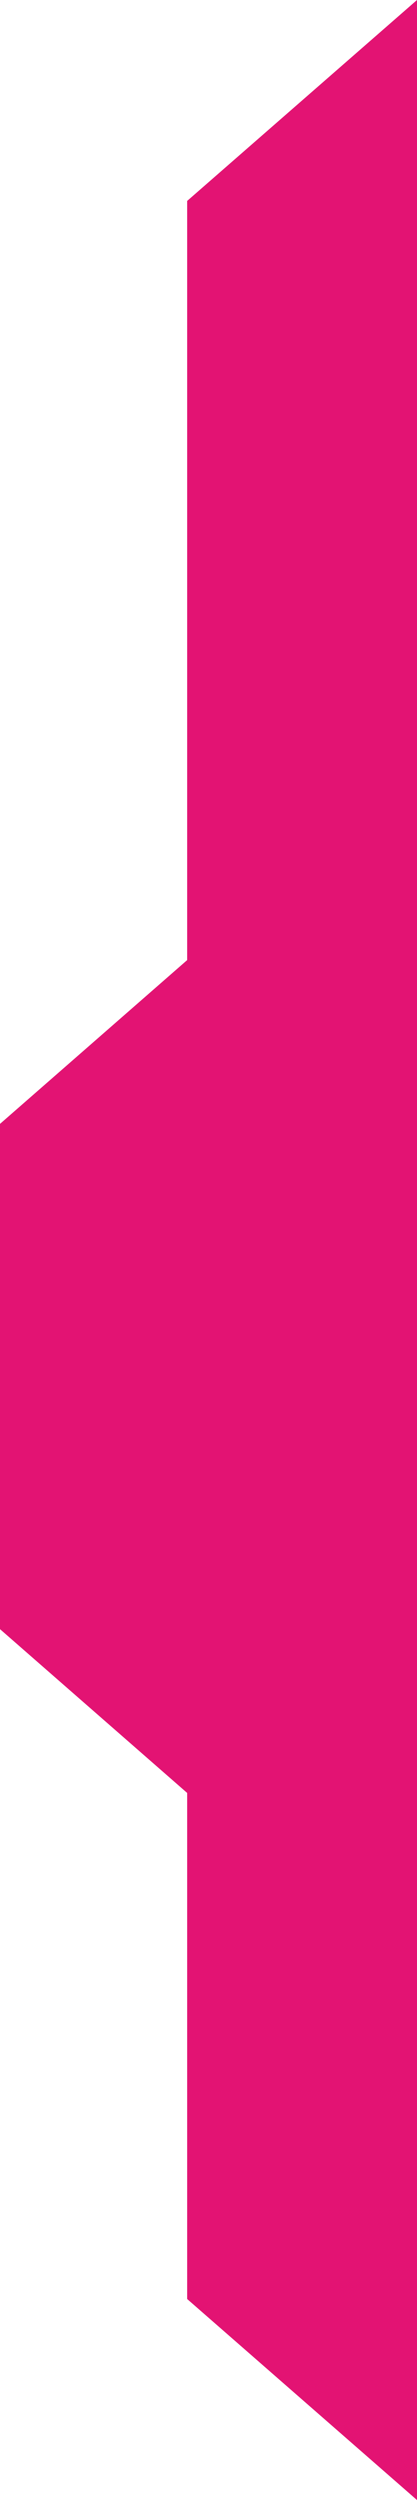 <svg width="42" height="251.401" viewBox="0 0 42 251.401" fill="none" xmlns="http://www.w3.org/2000/svg" xmlns:xlink="http://www.w3.org/1999/xlink">
	<desc>
			Created with Pixso.
	</desc>
	<defs/>
	<path id="Vector 13" d="M19.85 97L19.85 20.66L41 2.2L41 249.2L19.85 230.73L19.85 179.84L1 163.37L1 113.47L19.85 97Z" fill="#E31373" fill-opacity="1" fill-rule="nonzero"/>
	<path id="Vector 13" d="M19.85 97L1 113.47L1 163.37L19.85 179.84L19.85 230.73L41 249.2L41 2.2L19.85 20.66L19.85 97Z" stroke="#E31373" stroke-opacity="1" stroke-width="2"/>
</svg>
